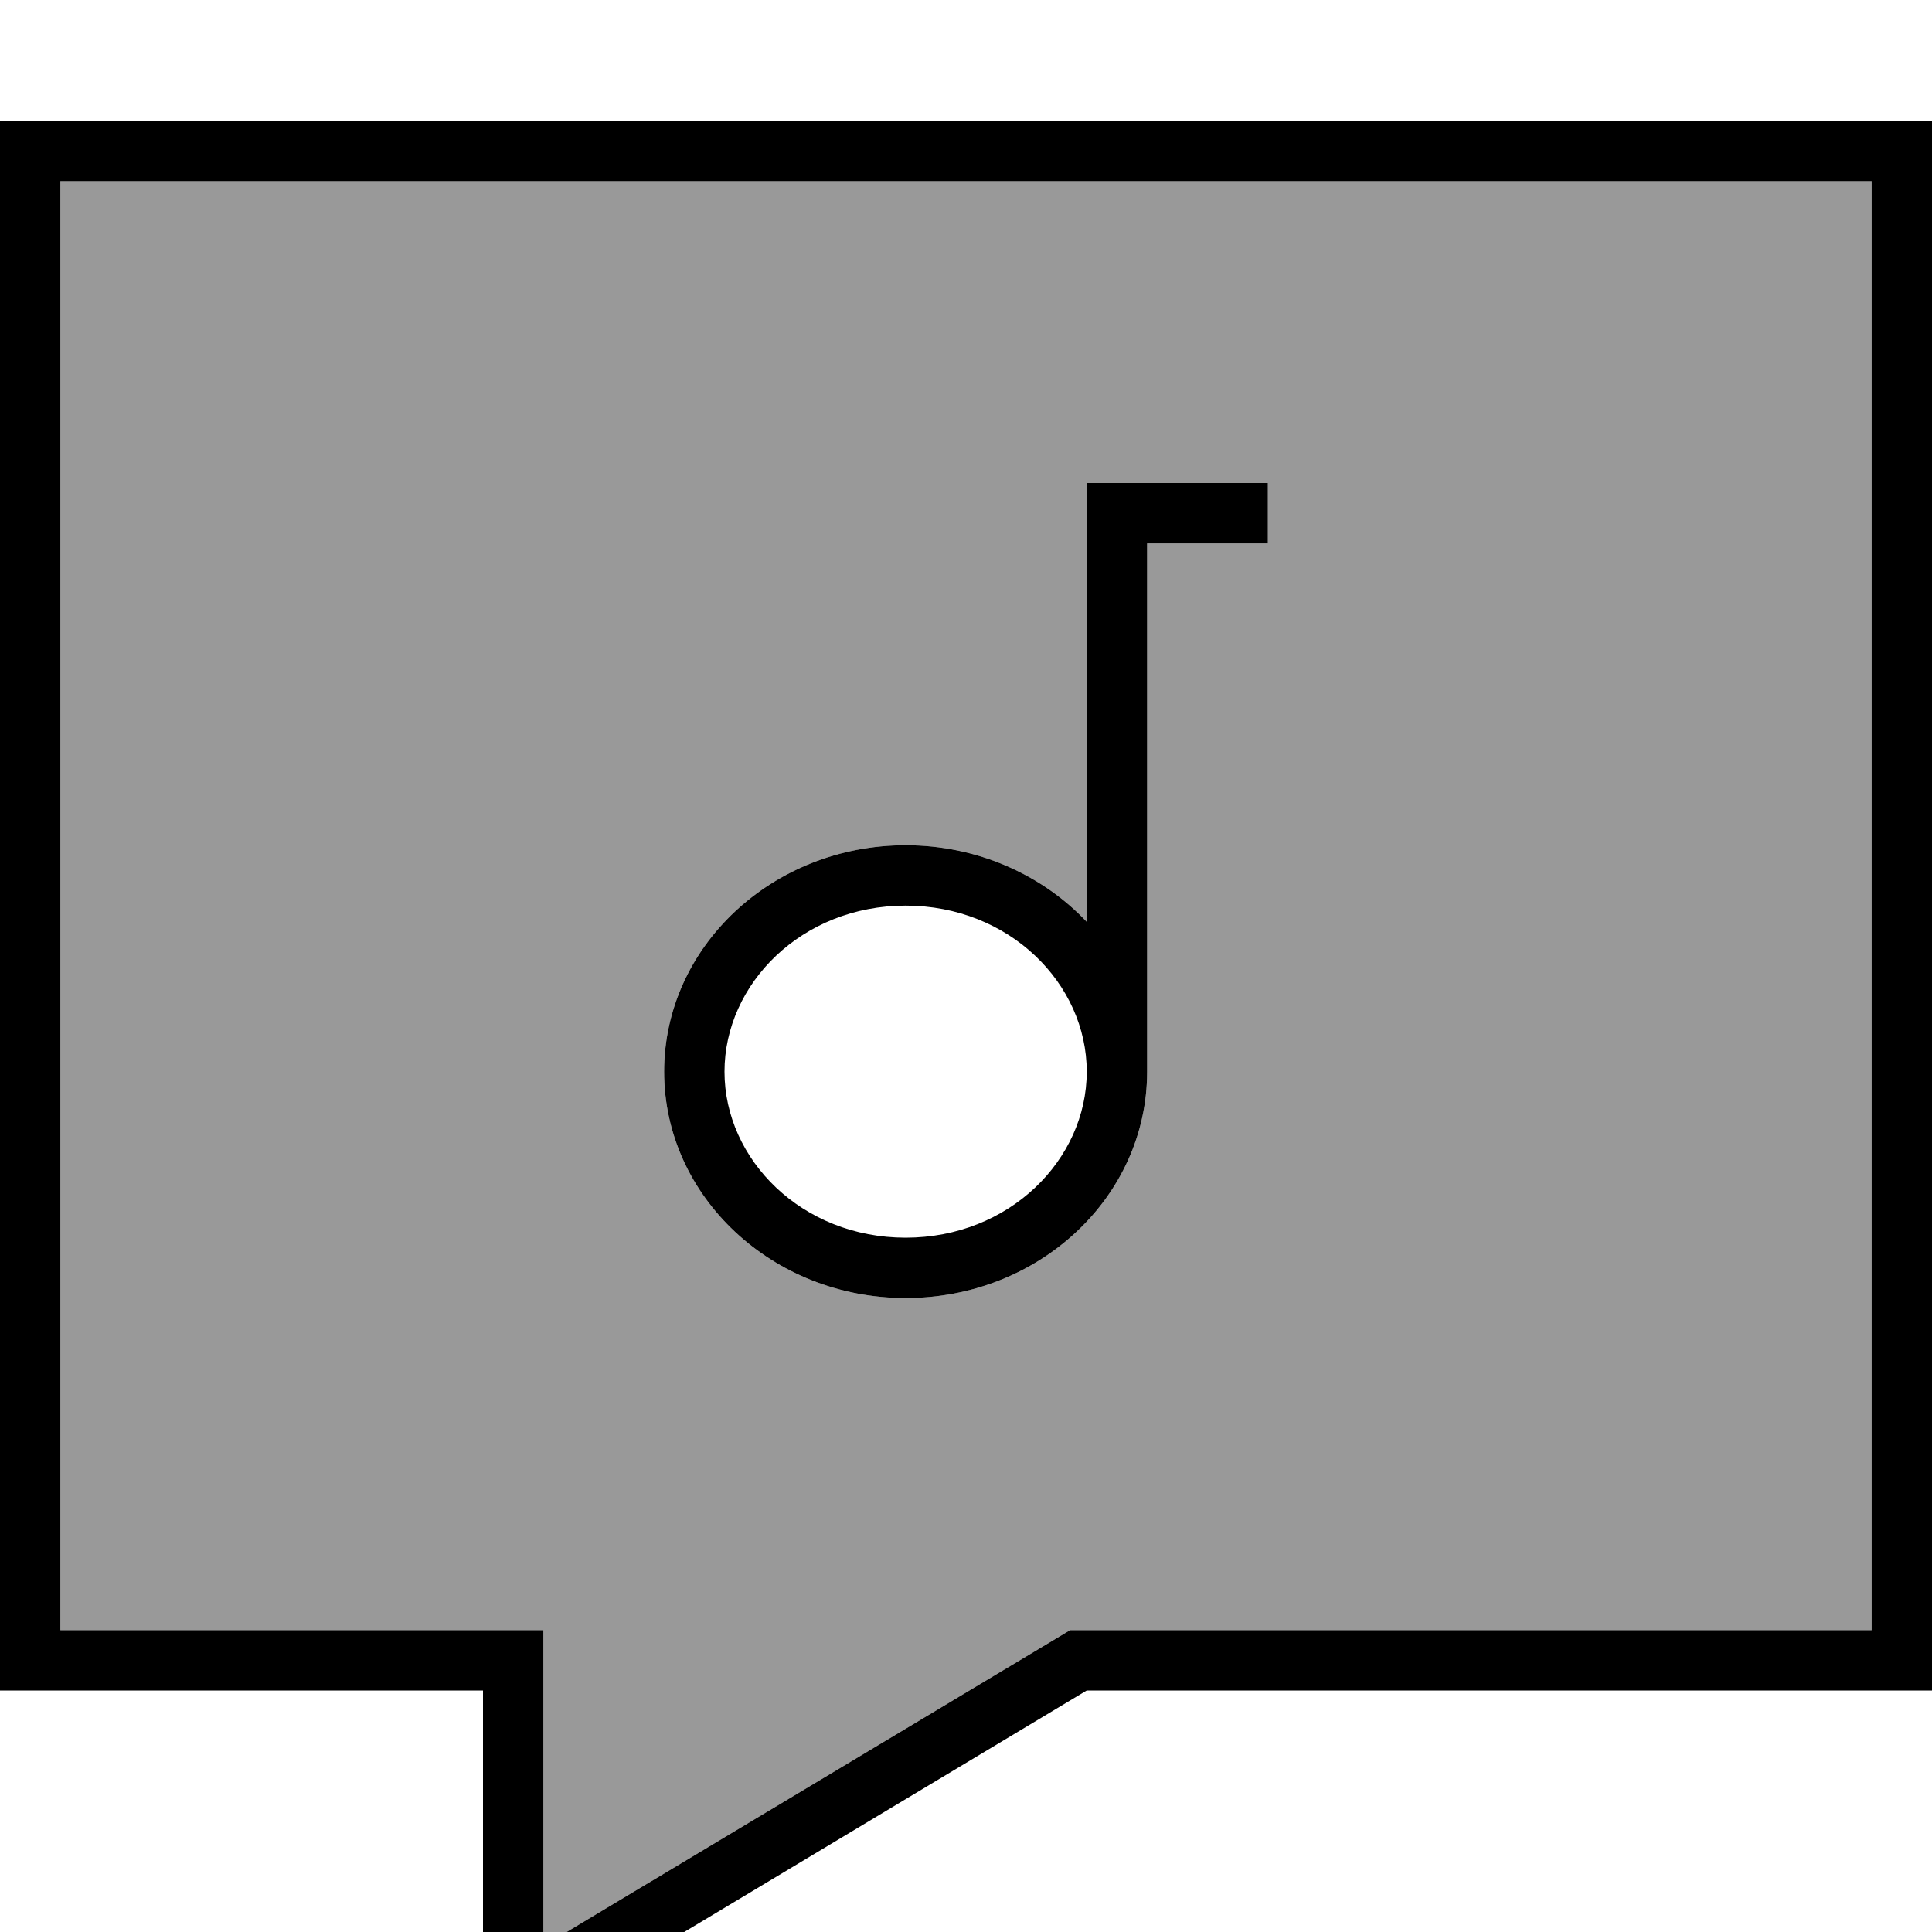 <svg fill="currentColor" xmlns="http://www.w3.org/2000/svg" viewBox="0 0 512 512"><!--! Font Awesome Pro 7.0.1 by @fontawesome - https://fontawesome.com License - https://fontawesome.com/license (Commercial License) Copyright 2025 Fonticons, Inc. --><path opacity=".4" fill="currentColor" d="M16 48l0 384 128 0 0 83.7 139.6-83.7 212.4 0 0-384-480 0zM176 284c0-33.1 28.7-60 64-60 19.1 0 36.3 7.9 48 20.3l0-116.3 48 0 0 16-32 0 0 140.2c-.1 33.1-28.7 59.8-64 59.8-35.3 0-64-26.9-64-60z"/><path fill="currentColor" d="M512 448l-224 0-160 96 0-96-128 0 0-416 512 0 0 416zM283.6 432l212.4 0 0-384-480 0 0 384 128 0 0 83.7 139.6-83.7zM288 128l48 0 0 16-32 0 0 140.2c-.1 33.1-28.7 59.8-64 59.8-35.3 0-64-26.9-64-60s28.7-60 64-60c19.1 0 36.3 7.9 48 20.3L288 128zM240 240c-27.5 0-48 20.7-48 44s20.5 44 48 44 48-20.7 48-44-20.5-44-48-44z"/></svg>